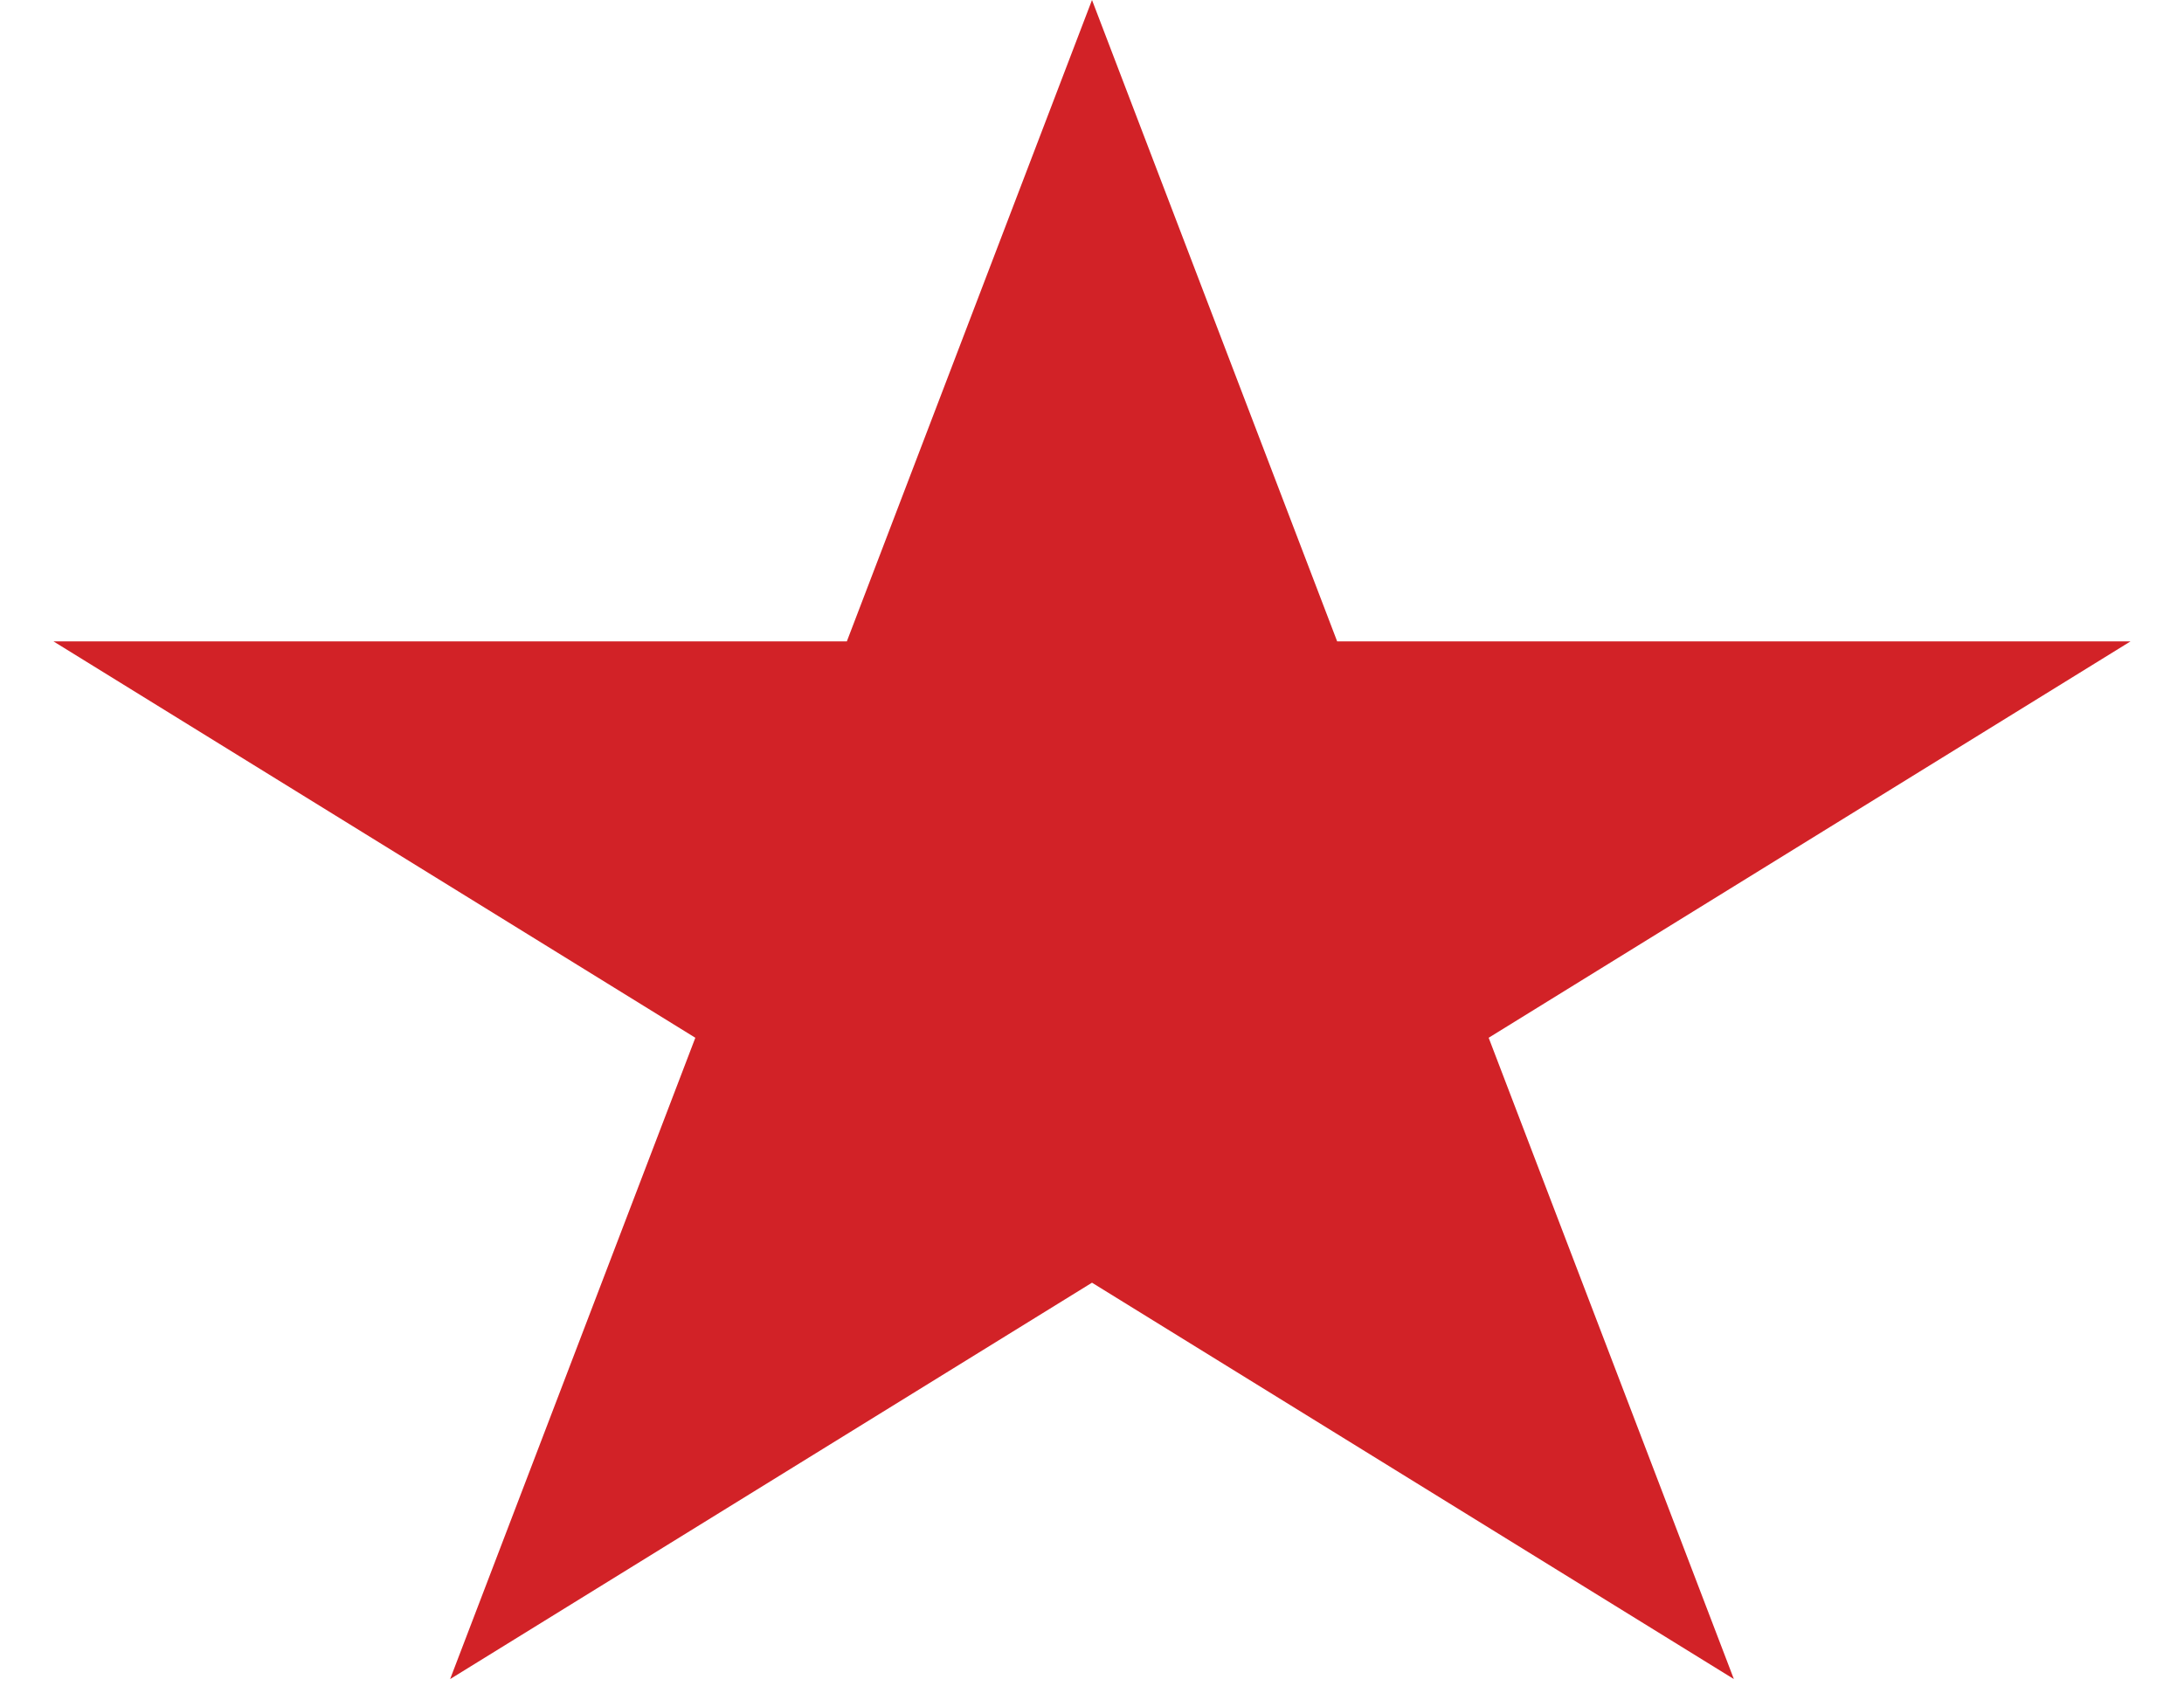 <svg width="40" height="31" viewBox="0 0 40 31" fill="none" xmlns="http://www.w3.org/2000/svg">
<path d="M20 0L24.49 11.747L39.021 11.747L27.265 19.007L31.756 30.753L20 23.493L8.244 30.753L12.735 19.007L0.979 11.747L15.51 11.747L20 0Z" fill="#D22227"/>
</svg>
